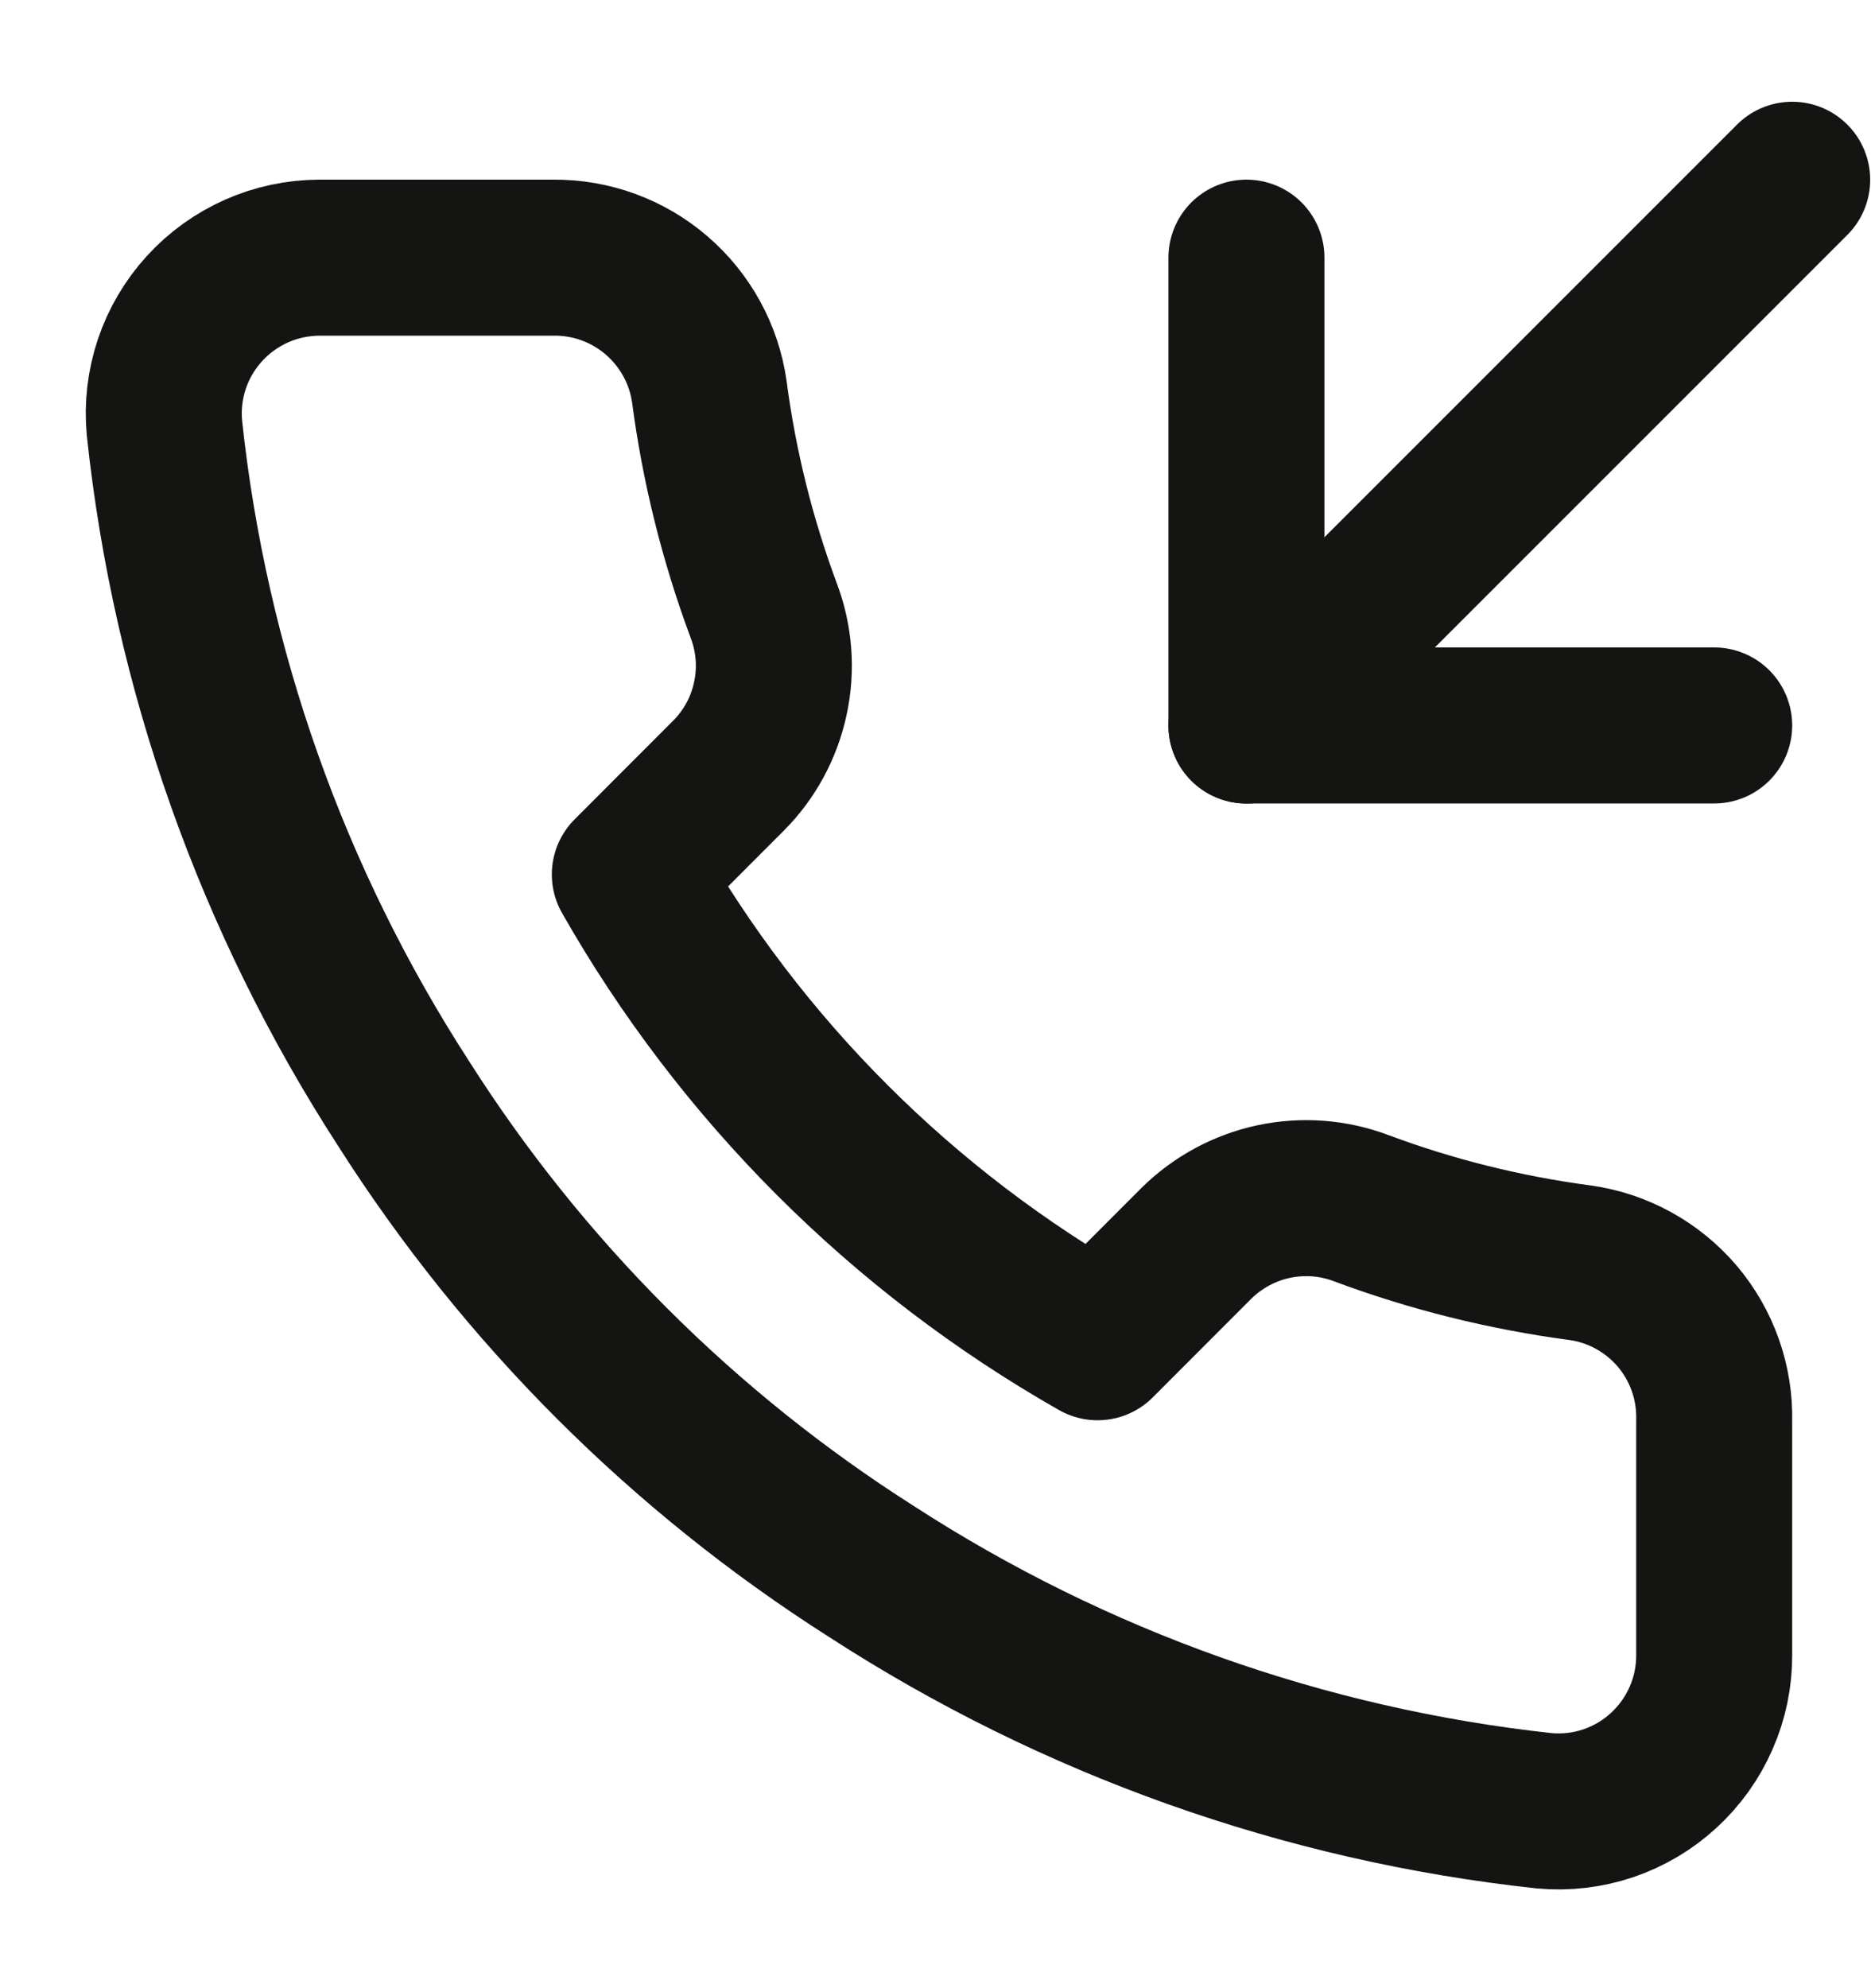 <svg width="16" height="17" viewBox="0 0 16 17" fill="none" xmlns="http://www.w3.org/2000/svg">
<g clip-path="url(#clip0_481_2321)">
<path d="M10.659 2.203V6.203H14.659" stroke="#141413" stroke-width="1.334" stroke-linecap="round" stroke-linejoin="round"/>
<path d="M15.326 1.537L10.659 6.204" stroke="#141413" stroke-width="1.334" stroke-linecap="round" stroke-linejoin="round"/>
<path d="M14.659 12.15V14.15C14.66 14.336 14.622 14.52 14.547 14.69C14.473 14.86 14.364 15.012 14.227 15.138C14.09 15.264 13.929 15.359 13.753 15.419C13.577 15.478 13.391 15.5 13.206 15.483C11.154 15.261 9.184 14.559 7.452 13.437C5.842 12.413 4.476 11.047 3.452 9.437C2.326 7.698 1.625 5.717 1.406 3.657C1.389 3.472 1.411 3.287 1.47 3.111C1.529 2.936 1.624 2.775 1.749 2.638C1.874 2.501 2.026 2.392 2.195 2.317C2.364 2.242 2.547 2.204 2.732 2.203H4.732C5.056 2.2 5.37 2.315 5.615 2.526C5.86 2.737 6.021 3.03 6.066 3.35C6.15 3.99 6.307 4.619 6.532 5.223C6.622 5.462 6.642 5.721 6.588 5.971C6.535 6.22 6.412 6.449 6.232 6.63L5.386 7.477C6.335 9.146 7.717 10.528 9.386 11.477L10.232 10.63C10.414 10.451 10.643 10.327 10.892 10.274C11.141 10.221 11.4 10.24 11.639 10.33C12.244 10.556 12.872 10.712 13.512 10.797C13.836 10.842 14.132 11.006 14.344 11.255C14.555 11.505 14.667 11.823 14.659 12.15Z" stroke="#141413" stroke-width="1.334" stroke-linecap="round" stroke-linejoin="round"/>
</g>
<defs>
<clipPath id="clip0_481_2321">
<rect width="16" height="16" fill="white" transform="translate(-0.008 0.87)"/>
</clipPath>
</defs>
</svg>
